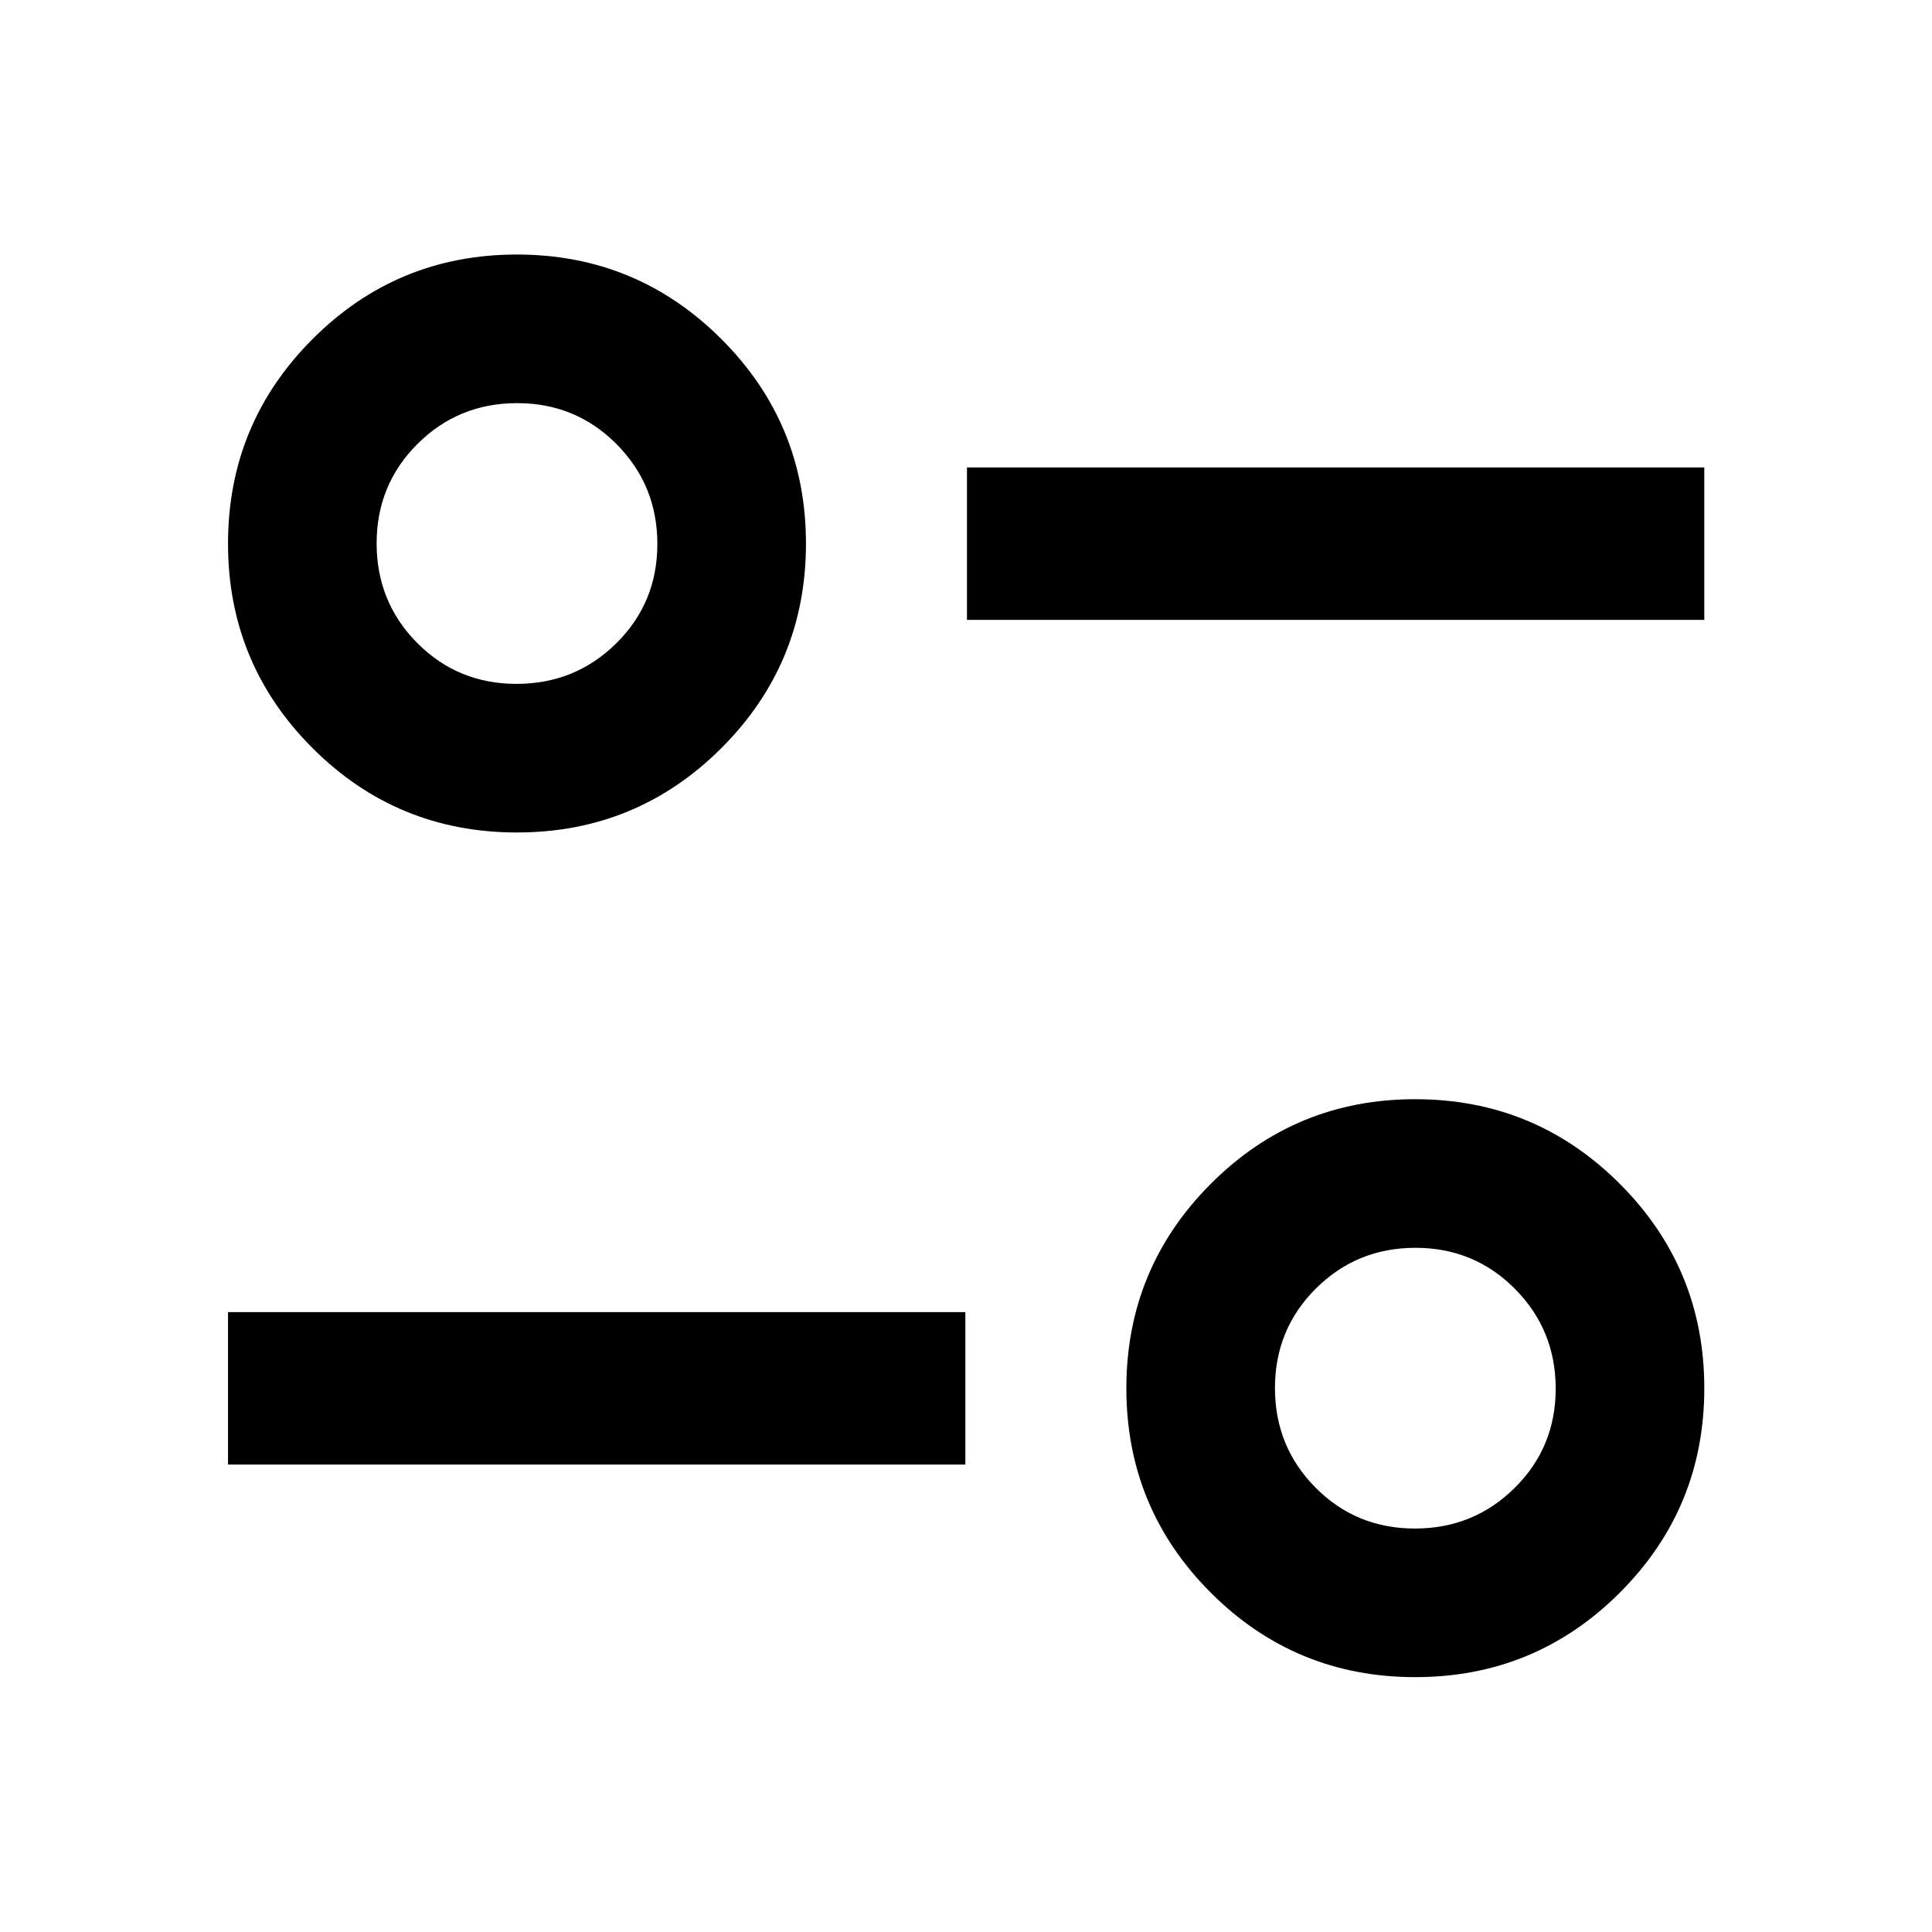 <svg xmlns="http://www.w3.org/2000/svg" height="40" viewBox="0 -960 960 960" width="40"><path d="M703.227-126.637q-59.633 0-101.589-41.965-41.957-41.965-41.957-101.551t41.965-101.622q41.964-42.036 101.551-42.036 59.586 0 101.622 41.997 42.036 41.998 42.036 101.631t-41.997 101.589q-41.998 41.957-101.631 41.957Zm-.195-73.841q29.175 0 49.579-20.167 20.404-20.168 20.404-49.343 0-29.175-20.247-49.579-20.248-20.404-49.423-20.404t-49.499 20.247q-20.325 20.247-20.325 49.422 0 29.176 20.168 49.5 20.167 20.324 49.343 20.324Zm-589.728-31.79v-75.753h366.377v75.753H113.304Zm143.546-314.08q-59.633 0-101.589-41.965-41.957-41.964-41.957-101.55 0-59.587 41.965-101.623 41.964-42.036 101.551-42.036 59.586 0 101.622 41.998 42.036 41.997 42.036 101.63 0 59.633-41.997 101.589-41.998 41.957-101.631 41.957Zm-.195-73.84q29.175 0 49.579-20.168 20.404-20.167 20.404-49.342 0-29.176-20.247-49.58t-49.423-20.404q-29.175 0-49.499 20.247-20.324 20.248-20.324 49.423t20.167 49.499q20.168 20.325 49.343 20.325Zm223.823-31.791v-75.753h366.377v75.753H480.478Z"/></svg>